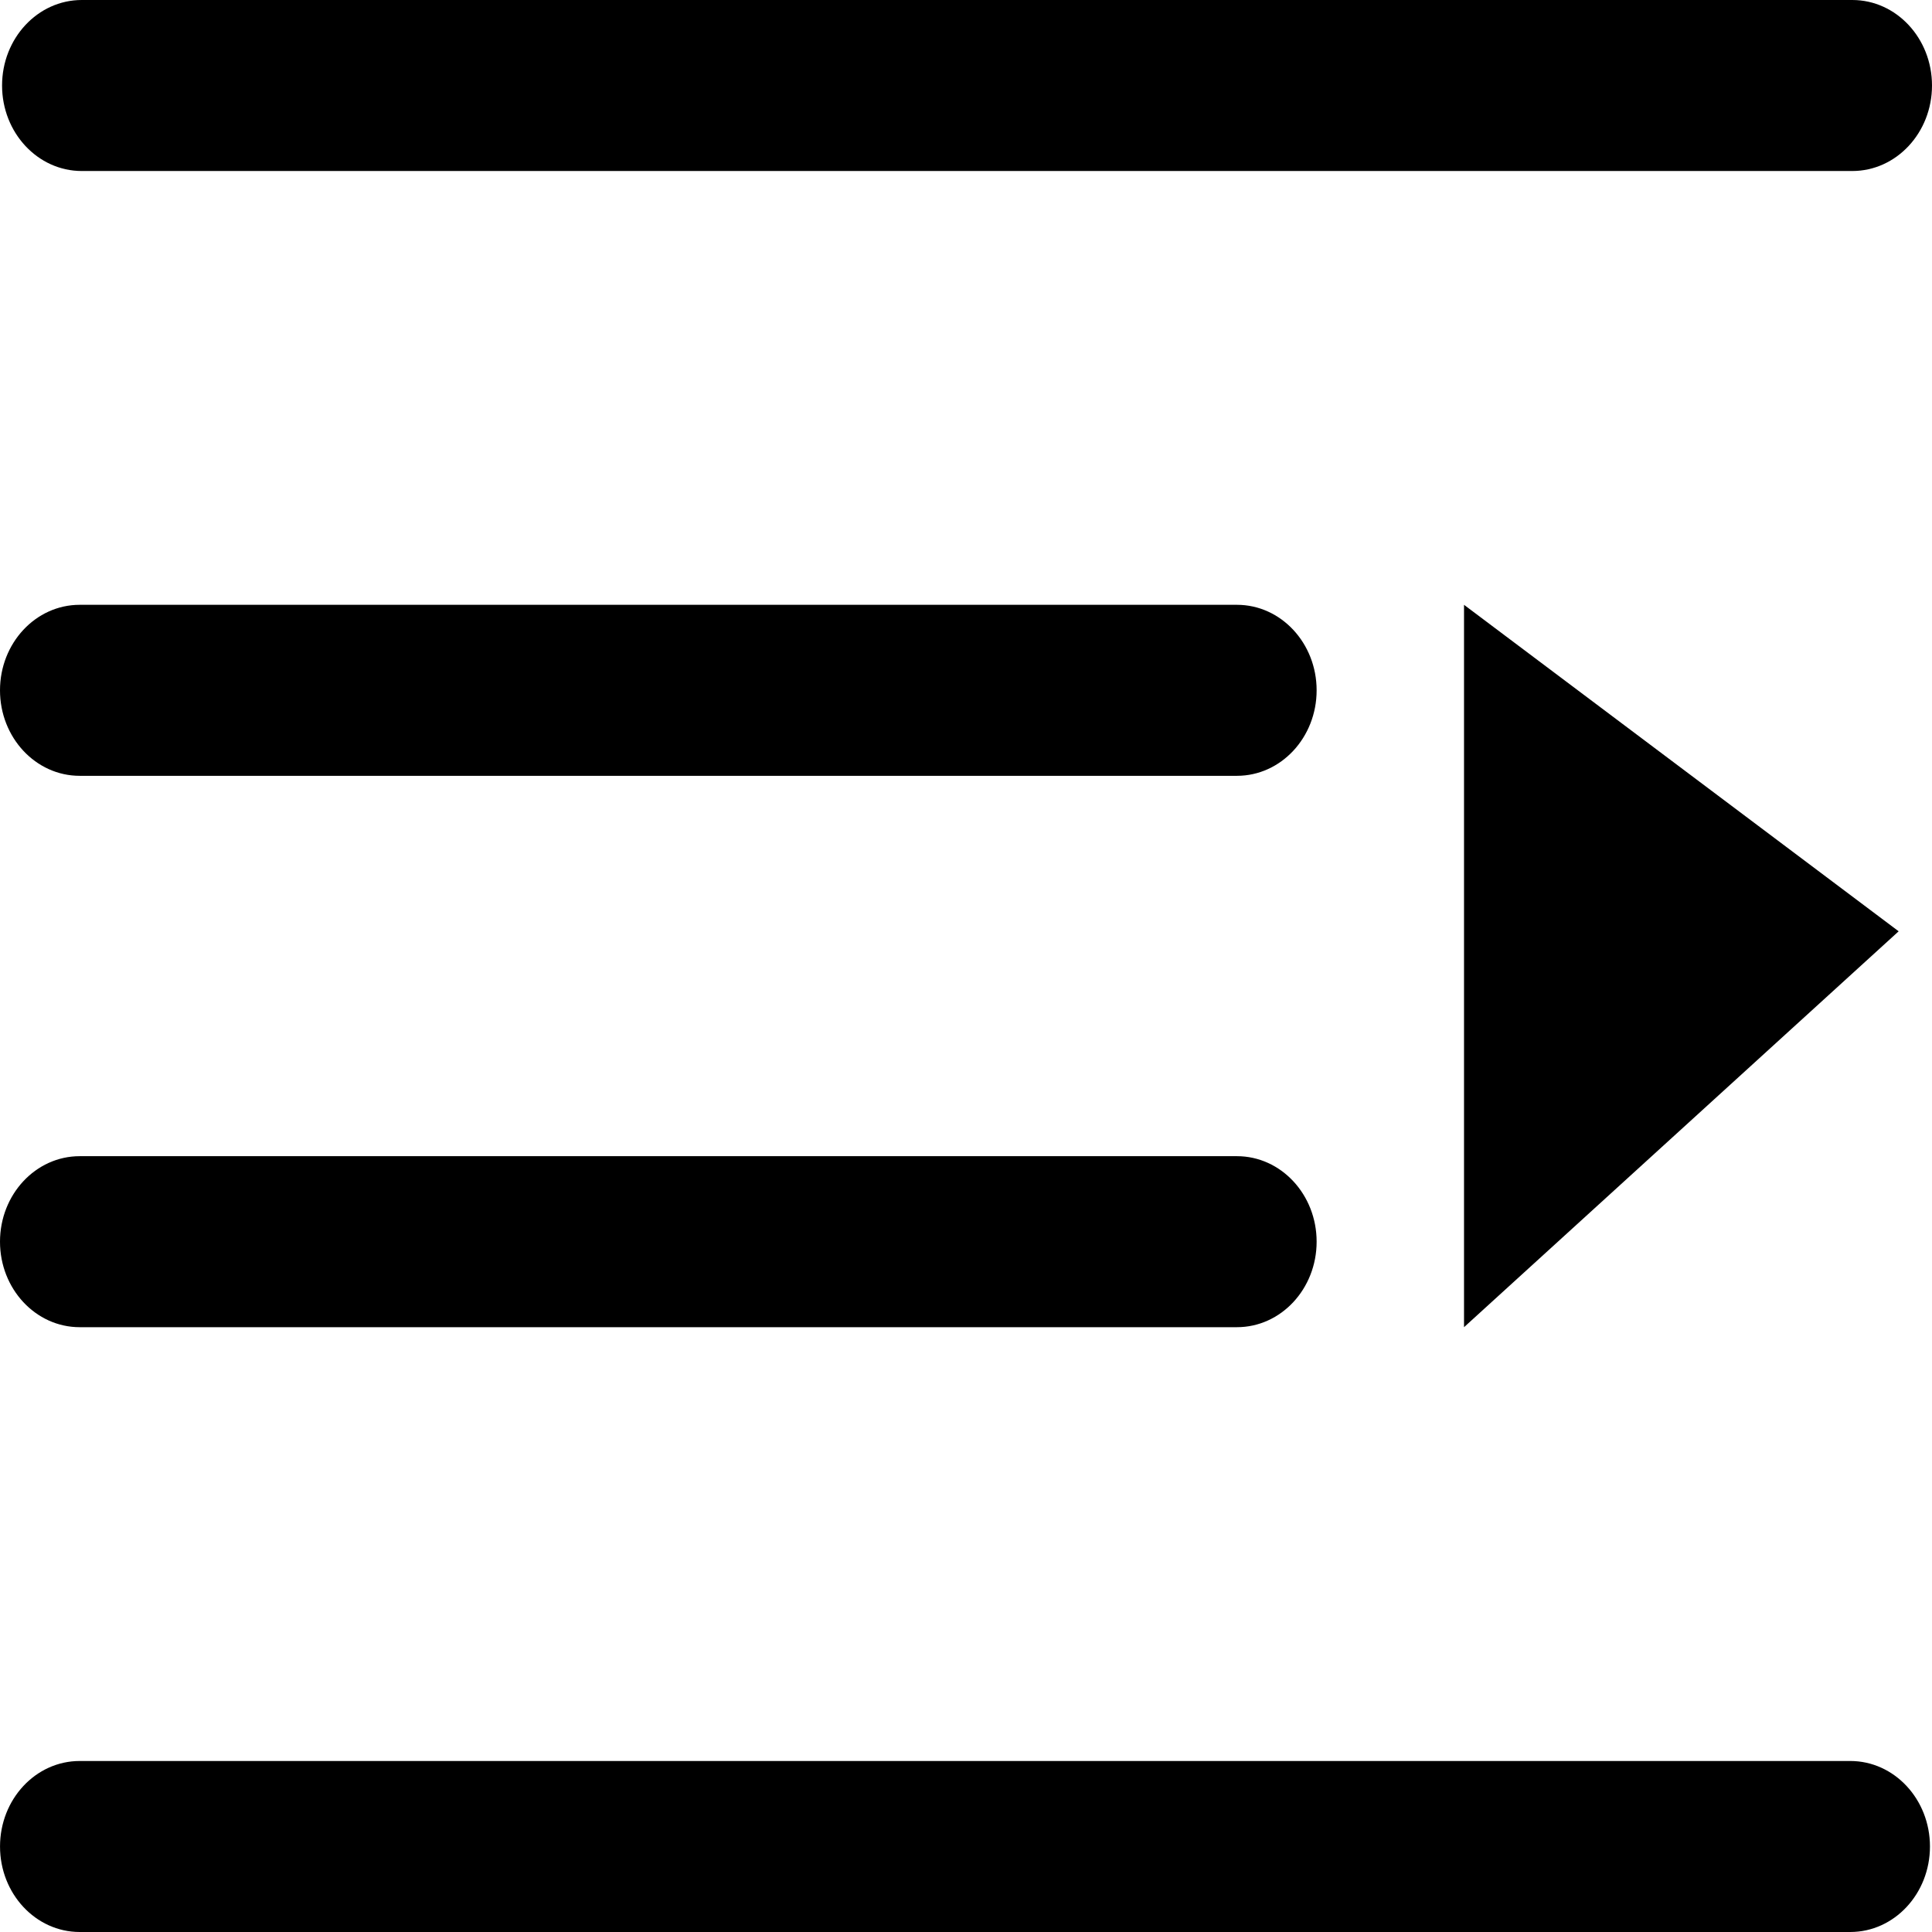 <?xml version="1.0" encoding="UTF-8" standalone="no"?>
<svg
   t="1731465265508"
   class="icon"
   viewBox="0 0 1024 1024"
   version="1.1"
   p-id="5396"
   width="16"
   height="16"
   id="svg1"
   sodipodi:docname="collapse_left_black.svg"
   inkscape:version="1.3.2 (091e20e, 2023-11-25, custom)"
   xmlns:inkscape="http://www.inkscape.org/namespaces/inkscape"
   xmlns:sodipodi="http://sodipodi.sourceforge.net/DTD/sodipodi-0.dtd"
   xmlns="http://www.w3.org/2000/svg"
   xmlns:svg="http://www.w3.org/2000/svg">
  <defs
     id="defs1" />
  <sodipodi:namedview
     id="namedview1"
     pagecolor="#ffffff"
     bordercolor="#000000"
     borderopacity="0.25"
     inkscape:showpageshadow="2"
     inkscape:pageopacity="0.0"
     inkscape:pagecheckerboard="0"
     inkscape:deskcolor="#d1d1d1"
     inkscape:zoom="35.929863"
     inkscape:cx="7.9182043"
     inkscape:cy="9.6716204"
     inkscape:window-width="1920"
     inkscape:window-height="1009"
     inkscape:window-x="-8"
     inkscape:window-y="-8"
     inkscape:window-maximized="1"
     inkscape:current-layer="svg1" />
  <path
     d="M 43.33,0 H 981.765 C 1005.087,0 1024,20.294 1024,45.319 c 0,25.025 -18.913,45.319 -42.235,45.319 H 43.33 C 20.009,90.638 1.095,70.344 1.095,45.319 1.095,20.294 20.009,0 43.33,0 Z m -1.082,320.562 h 613.357 c 23.322,0 42.235,20.294 42.235,45.319 0,25.025 -18.913,45.319 -42.235,45.319 H 42.235 C 18.913,411.2 0,390.906 0,365.881 0,340.857 18.913,320.562 42.248,320.562 Z m 0,292.238 h 613.357 c 23.322,0 42.235,20.294 42.235,45.319 0,25.025 -18.913,45.319 -42.235,45.319 H 42.235 C 18.913,703.438 0,683.143 0,658.119 0,633.094 18.913,612.8 42.248,612.8 Z m 0,320.562 h 938.435 c 23.322,0 42.235,20.294 42.235,45.319 0,25.025 -18.913,45.319 -42.235,45.319 H 42.248 C 18.927,1024 0.013,1003.706 0.013,978.681 c 0,-25.039 18.9,-45.319 42.235,-45.319 z M 775.962,320.562 V 703.438 L 1006.327,493.61 Z"
     p-id="5397"
     fill="#000000"
     id="path1"
     style="stroke-width:1.367" />
</svg>
